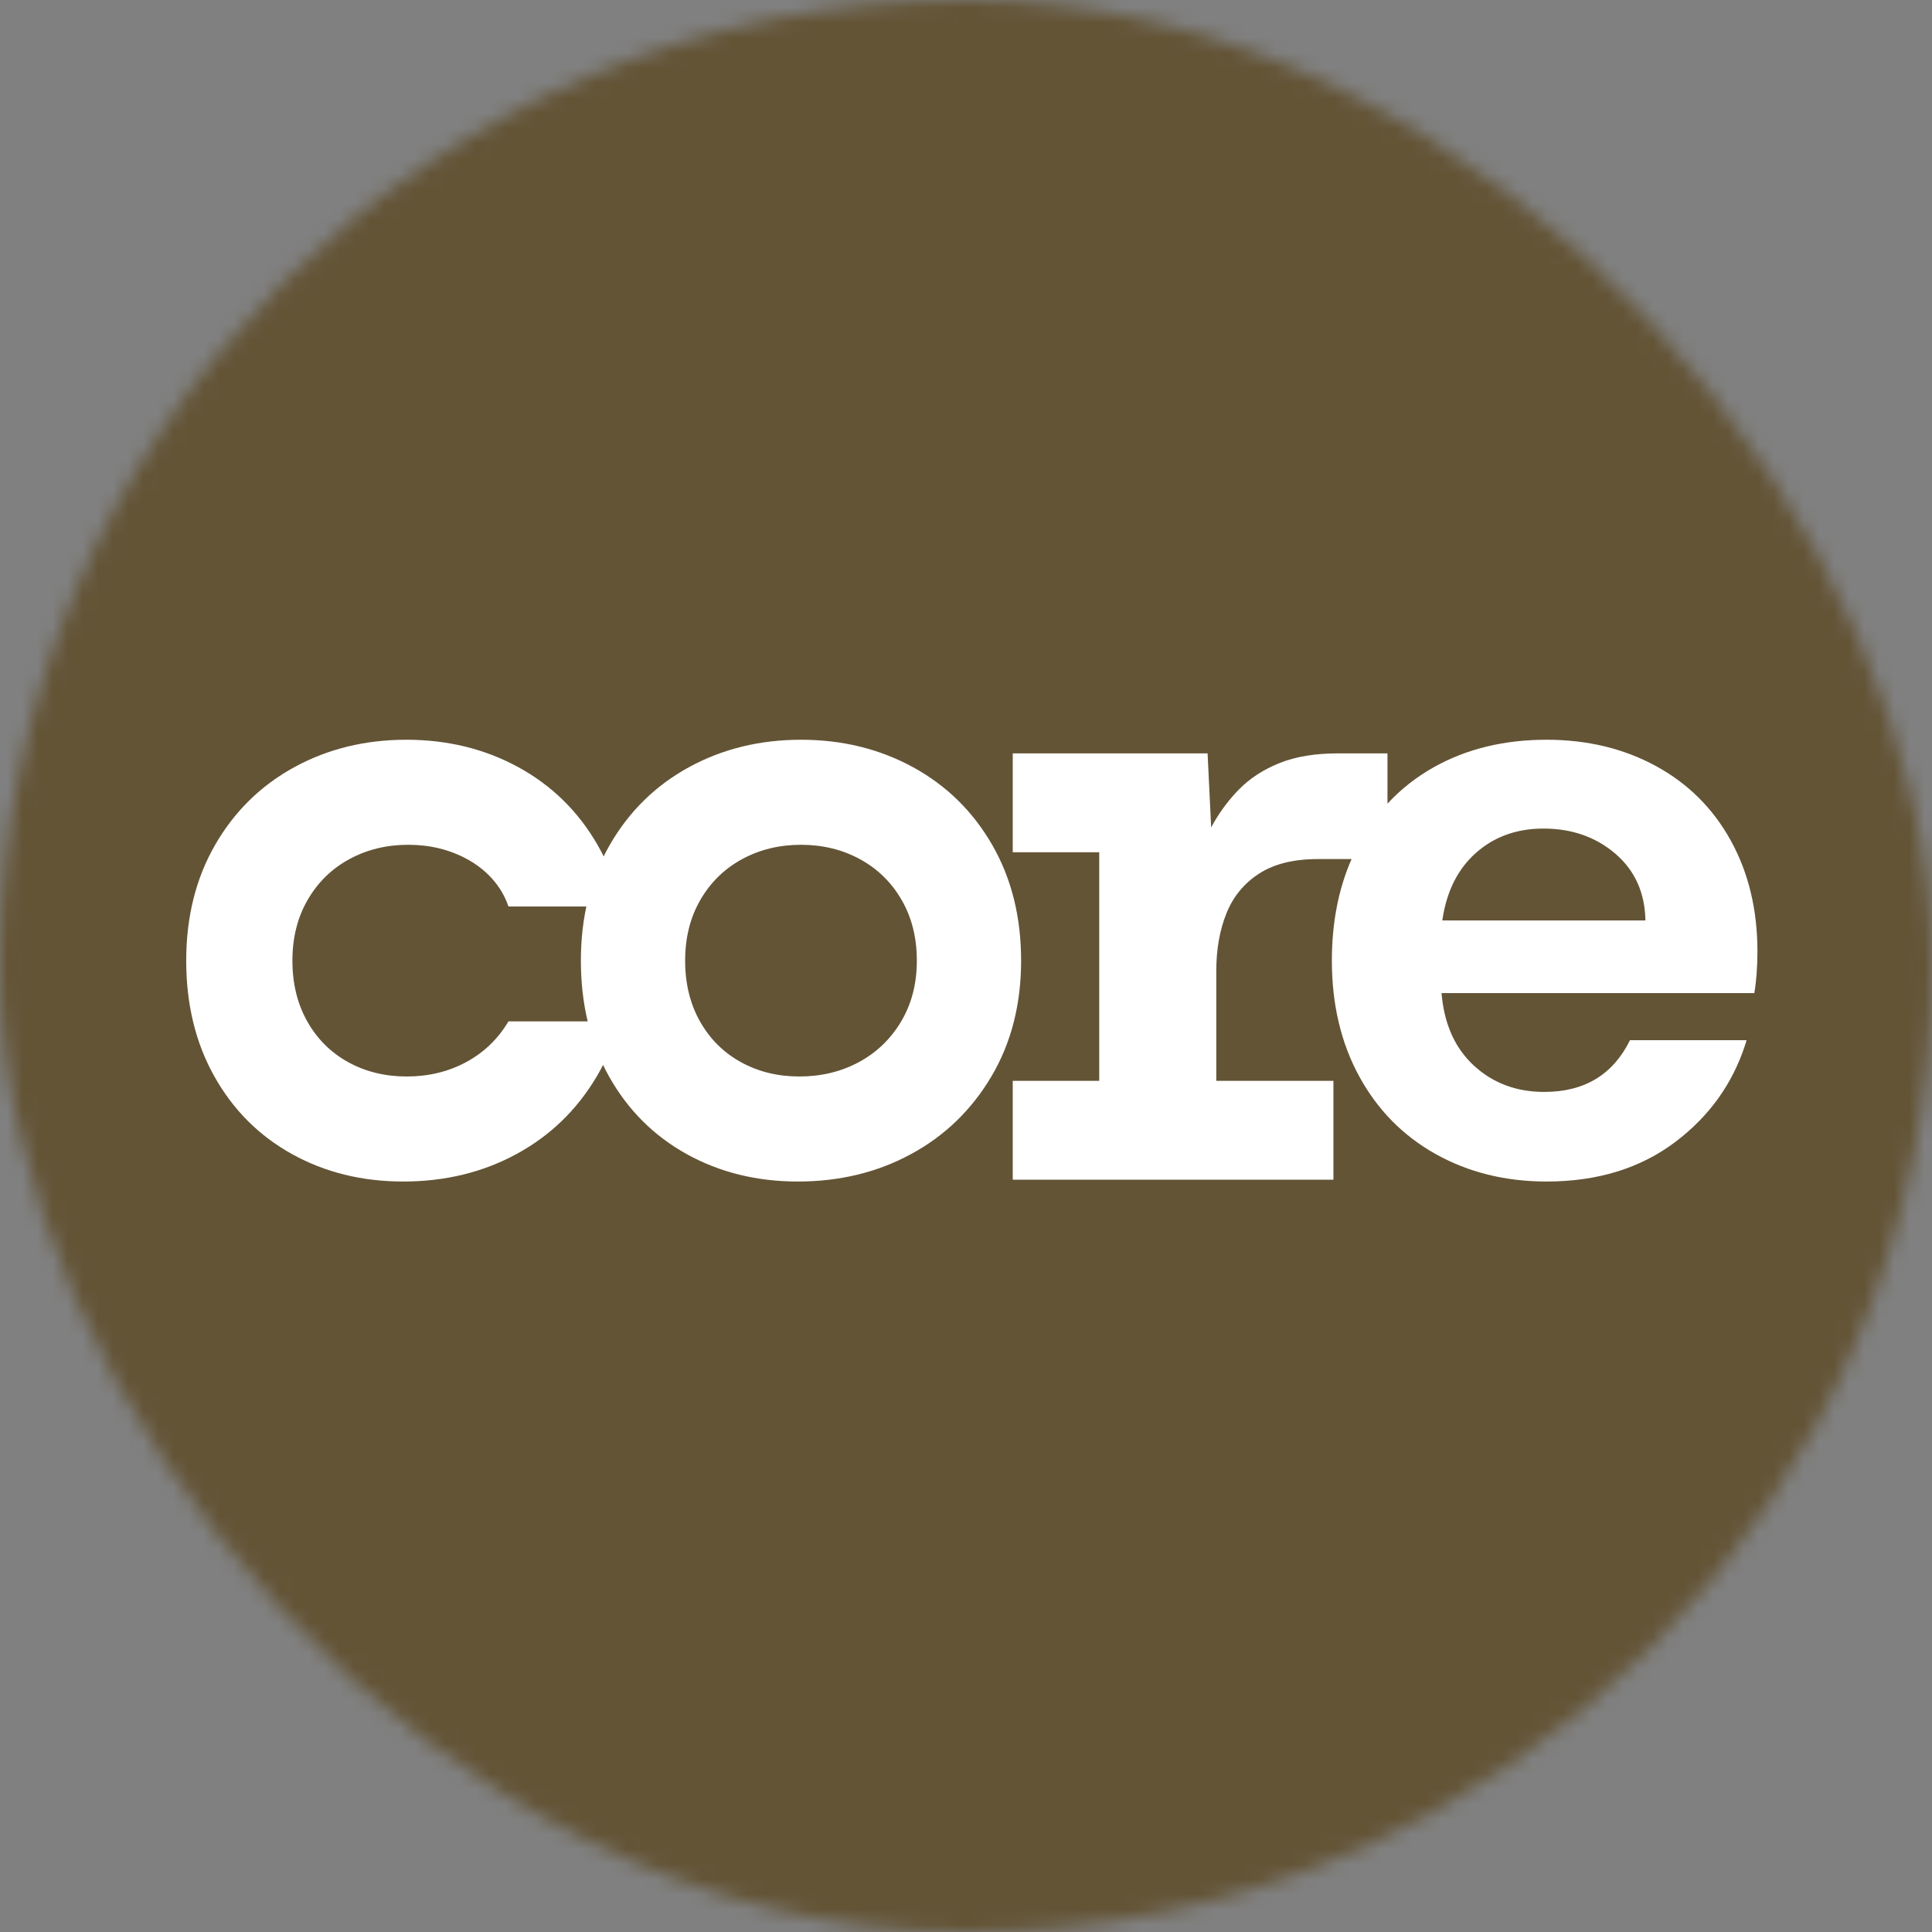 <svg width="128" height="128" viewBox="0 0 128 128" fill="none" xmlns="http://www.w3.org/2000/svg">
	<rect x="0" y="0" width="128" height="128" fill="#808080" stroke="none"/>
	<mask id="mask0_2704_24112" style="mask-type:alpha" maskUnits="userSpaceOnUse" x="0" y="0"
		width="128" height="128">
		<rect width="128" height="128" rx="64" fill="#635436" />
	</mask>
	<g mask="url(#mask0_2704_24112)">
		<rect width="128" height="128" fill="#635436" />
	</g>
	<g clip-path="url(#clip0_2704_24112)">
		<path
			d="M53.068 49.01C55.797 49.01 58.27 49.616 60.487 50.827C62.705 52.038 64.453 53.752 65.732 55.969C67.011 58.187 67.651 60.745 67.651 63.645C67.651 66.544 66.994 69.103 65.681 71.32C64.368 73.537 62.594 75.251 60.359 76.462C58.125 77.673 55.626 78.279 52.863 78.279C50.134 78.279 47.678 77.673 45.495 76.462C43.312 75.251 41.597 73.537 40.352 71.32C39.107 69.103 38.485 66.544 38.485 63.645C38.485 60.745 39.124 58.187 40.404 55.969C41.683 53.752 43.431 52.038 45.648 50.827C47.866 49.616 50.339 49.01 53.068 49.01ZM53.068 55.969C51.631 55.969 50.33 56.287 49.163 56.922C47.996 57.557 47.076 58.456 46.402 59.619C45.729 60.782 45.392 62.124 45.392 63.645C45.392 65.165 45.72 66.507 46.375 67.67C47.031 68.833 47.933 69.732 49.082 70.367C50.231 71.002 51.524 71.32 52.96 71.32C54.414 71.32 55.729 71.002 56.905 70.367C58.081 69.732 59.015 68.833 59.706 67.67C60.397 66.507 60.743 65.165 60.743 63.645C60.743 62.124 60.406 60.782 59.733 59.619C59.06 58.456 58.14 57.557 56.973 56.922C55.806 56.287 54.504 55.969 53.068 55.969ZM26.921 49.01C29.649 49.01 32.123 49.616 34.34 50.827C36.557 52.038 38.306 53.752 39.585 55.969C40.308 57.223 40.827 58.585 41.141 60.056L33.687 60.056C33.19 58.594 32.12 57.557 30.953 56.922C29.786 56.287 28.485 55.969 27.048 55.969C25.612 55.969 24.311 56.287 23.143 56.922C21.976 57.557 21.056 58.456 20.383 59.619C19.71 60.782 19.373 62.124 19.373 63.645C19.373 65.165 19.701 66.507 20.356 67.67C21.011 68.833 21.914 69.732 23.063 70.367C24.212 71.002 25.504 71.32 26.941 71.32C28.395 71.32 29.71 71.002 30.886 70.367C32.062 69.732 32.996 68.833 33.687 67.67L41.028 67.67C40.7 68.975 40.202 70.192 39.534 71.32C38.22 73.537 36.446 75.251 34.212 76.462C31.978 77.673 29.479 78.279 26.716 78.279C23.987 78.279 21.531 77.673 19.348 76.462C17.164 75.251 15.45 73.537 14.205 71.32C12.96 69.103 12.337 66.544 12.337 63.645C12.337 60.745 12.977 58.187 14.256 55.969C15.535 53.752 17.284 52.038 19.501 50.827C21.718 49.616 24.192 49.01 26.921 49.01ZM102.465 49.01C105.16 49.01 107.573 49.59 109.705 50.75C111.837 51.91 113.492 53.556 114.668 55.688C115.845 57.82 116.434 60.267 116.434 63.031C116.434 64.054 116.366 64.975 116.229 65.794H95.506L95.535 66.097C95.749 68 96.456 69.502 97.655 70.604C98.917 71.763 100.469 72.343 102.311 72.343C104.972 72.343 106.865 71.201 107.991 68.915H115.717L115.611 69.254C114.767 71.83 113.233 73.96 111.01 75.644C108.69 77.4 105.842 78.279 102.465 78.279C99.736 78.279 97.288 77.673 95.122 76.462C92.956 75.251 91.267 73.537 90.056 71.32C88.845 69.103 88.24 66.544 88.24 63.645C88.24 61.14 88.675 58.897 89.545 56.915L87.297 56.915L86.983 56.919C85.536 56.959 84.347 57.28 83.418 57.88C82.422 58.523 81.7 59.402 81.253 60.516C80.806 61.63 80.582 62.903 80.582 64.334V71.607H88.343V78.157H67.097V71.607H72.827V56.462H67.097V49.913H80.006L80.242 54.817L80.439 54.467C80.909 53.662 81.459 52.939 82.09 52.297C82.811 51.565 83.705 50.984 84.771 50.555C85.837 50.127 87.131 49.913 88.652 49.913H91.924L91.924 53.245C92.819 52.275 93.86 51.46 95.045 50.801C97.194 49.607 99.668 49.01 102.465 49.01ZM102.26 54.895C100.486 54.895 98.994 55.432 97.783 56.507C96.572 57.581 95.83 59.074 95.557 60.984H109.014C108.98 59.142 108.315 57.666 107.019 56.558C105.722 55.449 104.136 54.895 102.26 54.895Z"
			fill="white" />
	</g>
	<defs>
		<clipPath id="clip0_2704_24112">
			<rect width="104.096" height="29.98" fill="white" transform="translate(12.337 49.011)" />
		</clipPath>
	</defs>
</svg>
